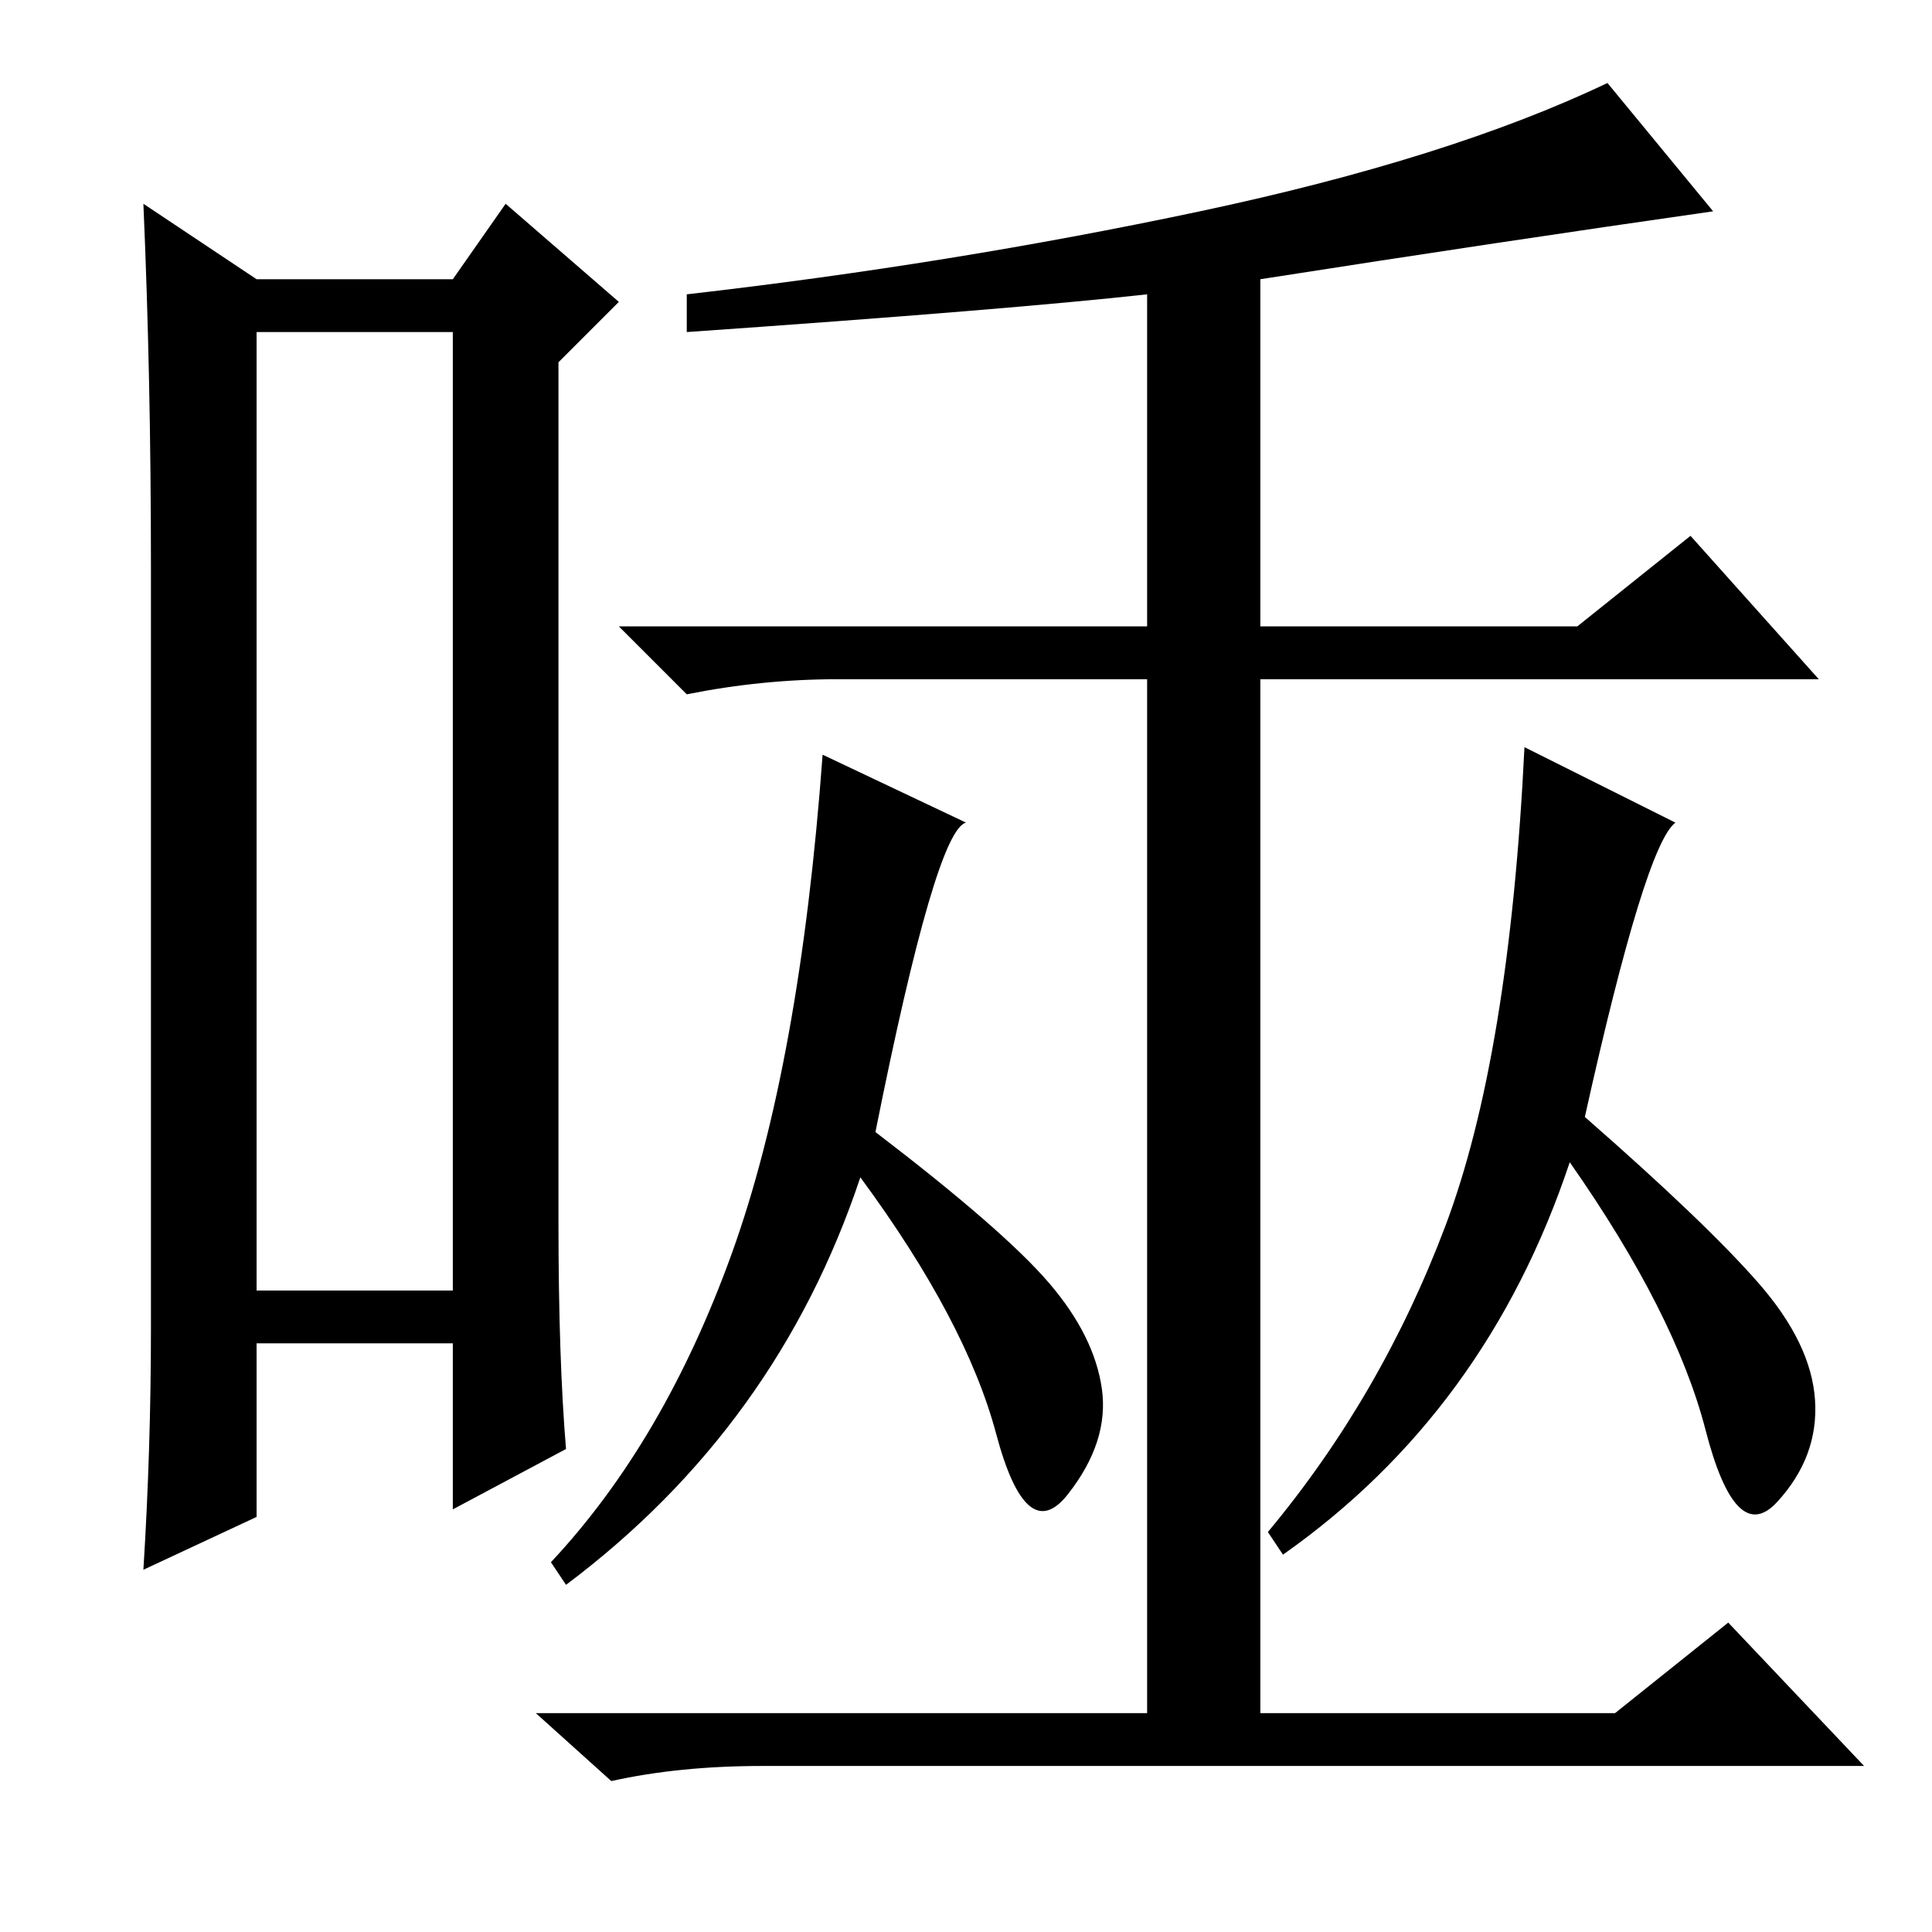<?xml version="1.0" standalone="no"?>
<!DOCTYPE svg PUBLIC "-//W3C//DTD SVG 1.1//EN" "http://www.w3.org/Graphics/SVG/1.1/DTD/svg11.dtd" >
<svg xmlns="http://www.w3.org/2000/svg" xmlns:xlink="http://www.w3.org/1999/xlink" version="1.1" viewBox="0 -36 256 256">
  <g transform="matrix(1 0 0 -1 0 220)">
   <path fill="currentColor"
d="M34 212v-127h26v127h-26zM20 80v101q0 25 -1 48l15 -10h26l7 10l15 -13l-8 -8v-114q0 -18 1 -30l-15 -8v22h-26v-23l-15 -7q1 16 1 32zM159 228q33 7 54 17l14 -17q-28 -4 -60 -9v-46h42l15 12l17 -19h-74v-137h47l15 12l18 -19h-146q-11 0 -20 -2l-10 9h81v137h-41
q-10 0 -20 -2l-9 9h70v44q-18 -2 -61 -5v5q35 4 68 11zM128 147q-4 -1 -12 -41q17 -13 23 -20t7 -14t-4.5 -14t-9.5 8t-18 34q-11 -33 -39 -54l-2 3q15 16 24 41t12 66zM222 147q-4 -3 -12 -39q16 -14 23 -22t7.5 -15.5t-5 -13.5t-9.5 9.5t-18 35.5q-11 -33 -38 -52l-2 3
q15 18 23.5 40.5t10.5 63.5z" />
  </g>

</svg>
